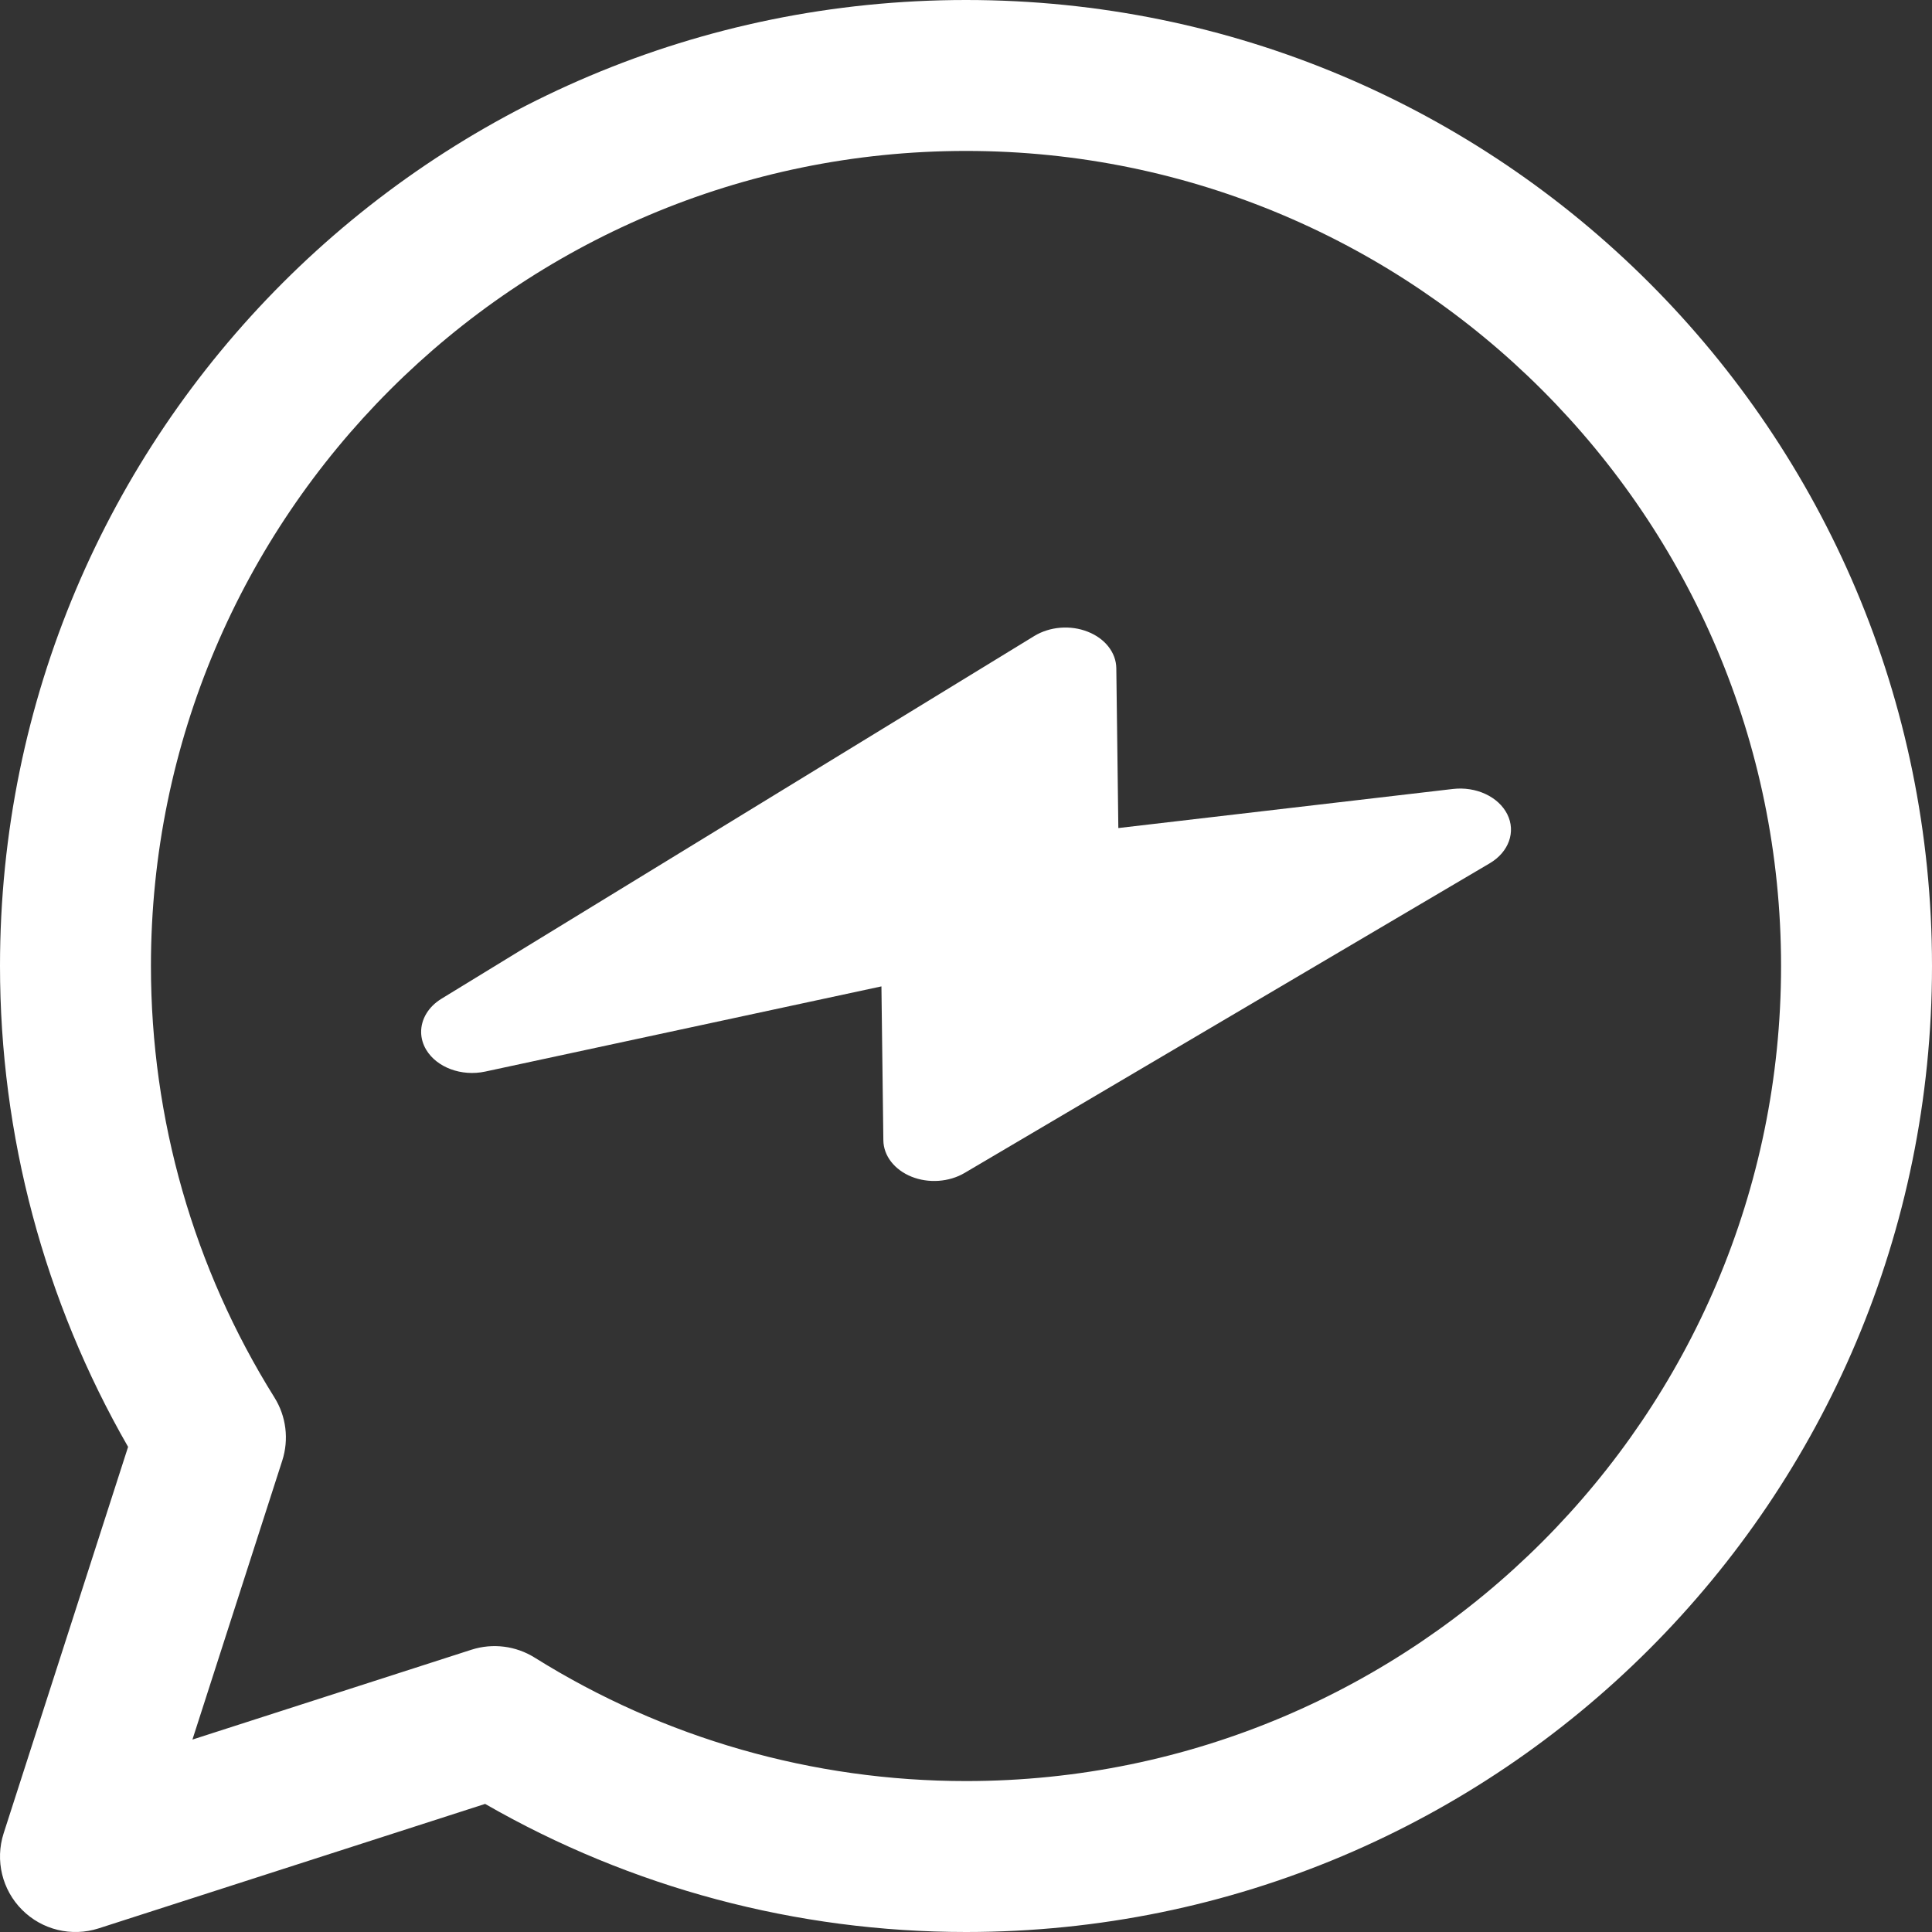 <svg width="40" height="40" viewBox="0 0 40 40" fill="none" xmlns="http://www.w3.org/2000/svg">
<rect x="0" y="0" width="40" height="40" fill="#333333" stroke="none"/>
<path d="M20 0C8.947 0 0 8.945 0 20C0 23.508 0.915 26.934 2.652 29.956L0.075 37.958C-0.104 38.516 0.043 39.128 0.458 39.542C0.868 39.953 1.478 40.106 2.042 39.925L10.044 37.348C13.066 39.085 16.492 40 20 40C31.053 40 40 31.055 40 20C40 8.947 31.055 0 20 0ZM20 36.875C16.831 36.875 13.743 35.991 11.068 34.318C10.683 34.078 10.205 34.013 9.76 34.156L3.984 36.016L5.844 30.24C5.985 29.801 5.926 29.323 5.681 28.932C4.009 26.257 3.125 23.169 3.125 20C3.125 10.695 10.695 3.125 20 3.125C29.305 3.125 36.875 10.695 36.875 20C36.875 29.305 29.305 36.875 20 36.875Z" fill="white"/>
<path d="M8.719 21.373C8.721 21.495 8.755 21.619 8.824 21.734C9.044 22.101 9.555 22.291 10.045 22.186L18.249 20.422L18.289 23.609C18.293 23.929 18.518 24.219 18.872 24.362C19.225 24.504 19.649 24.474 19.97 24.285L30.844 17.873C31.239 17.64 31.388 17.221 31.207 16.859C31.025 16.495 30.56 16.278 30.079 16.335L23.154 17.144L23.112 13.835C23.108 13.511 22.879 13.219 22.521 13.079C22.163 12.937 21.735 12.972 21.415 13.167L9.143 20.676C8.865 20.845 8.716 21.107 8.719 21.373Z" fill="white"/>
</svg>
